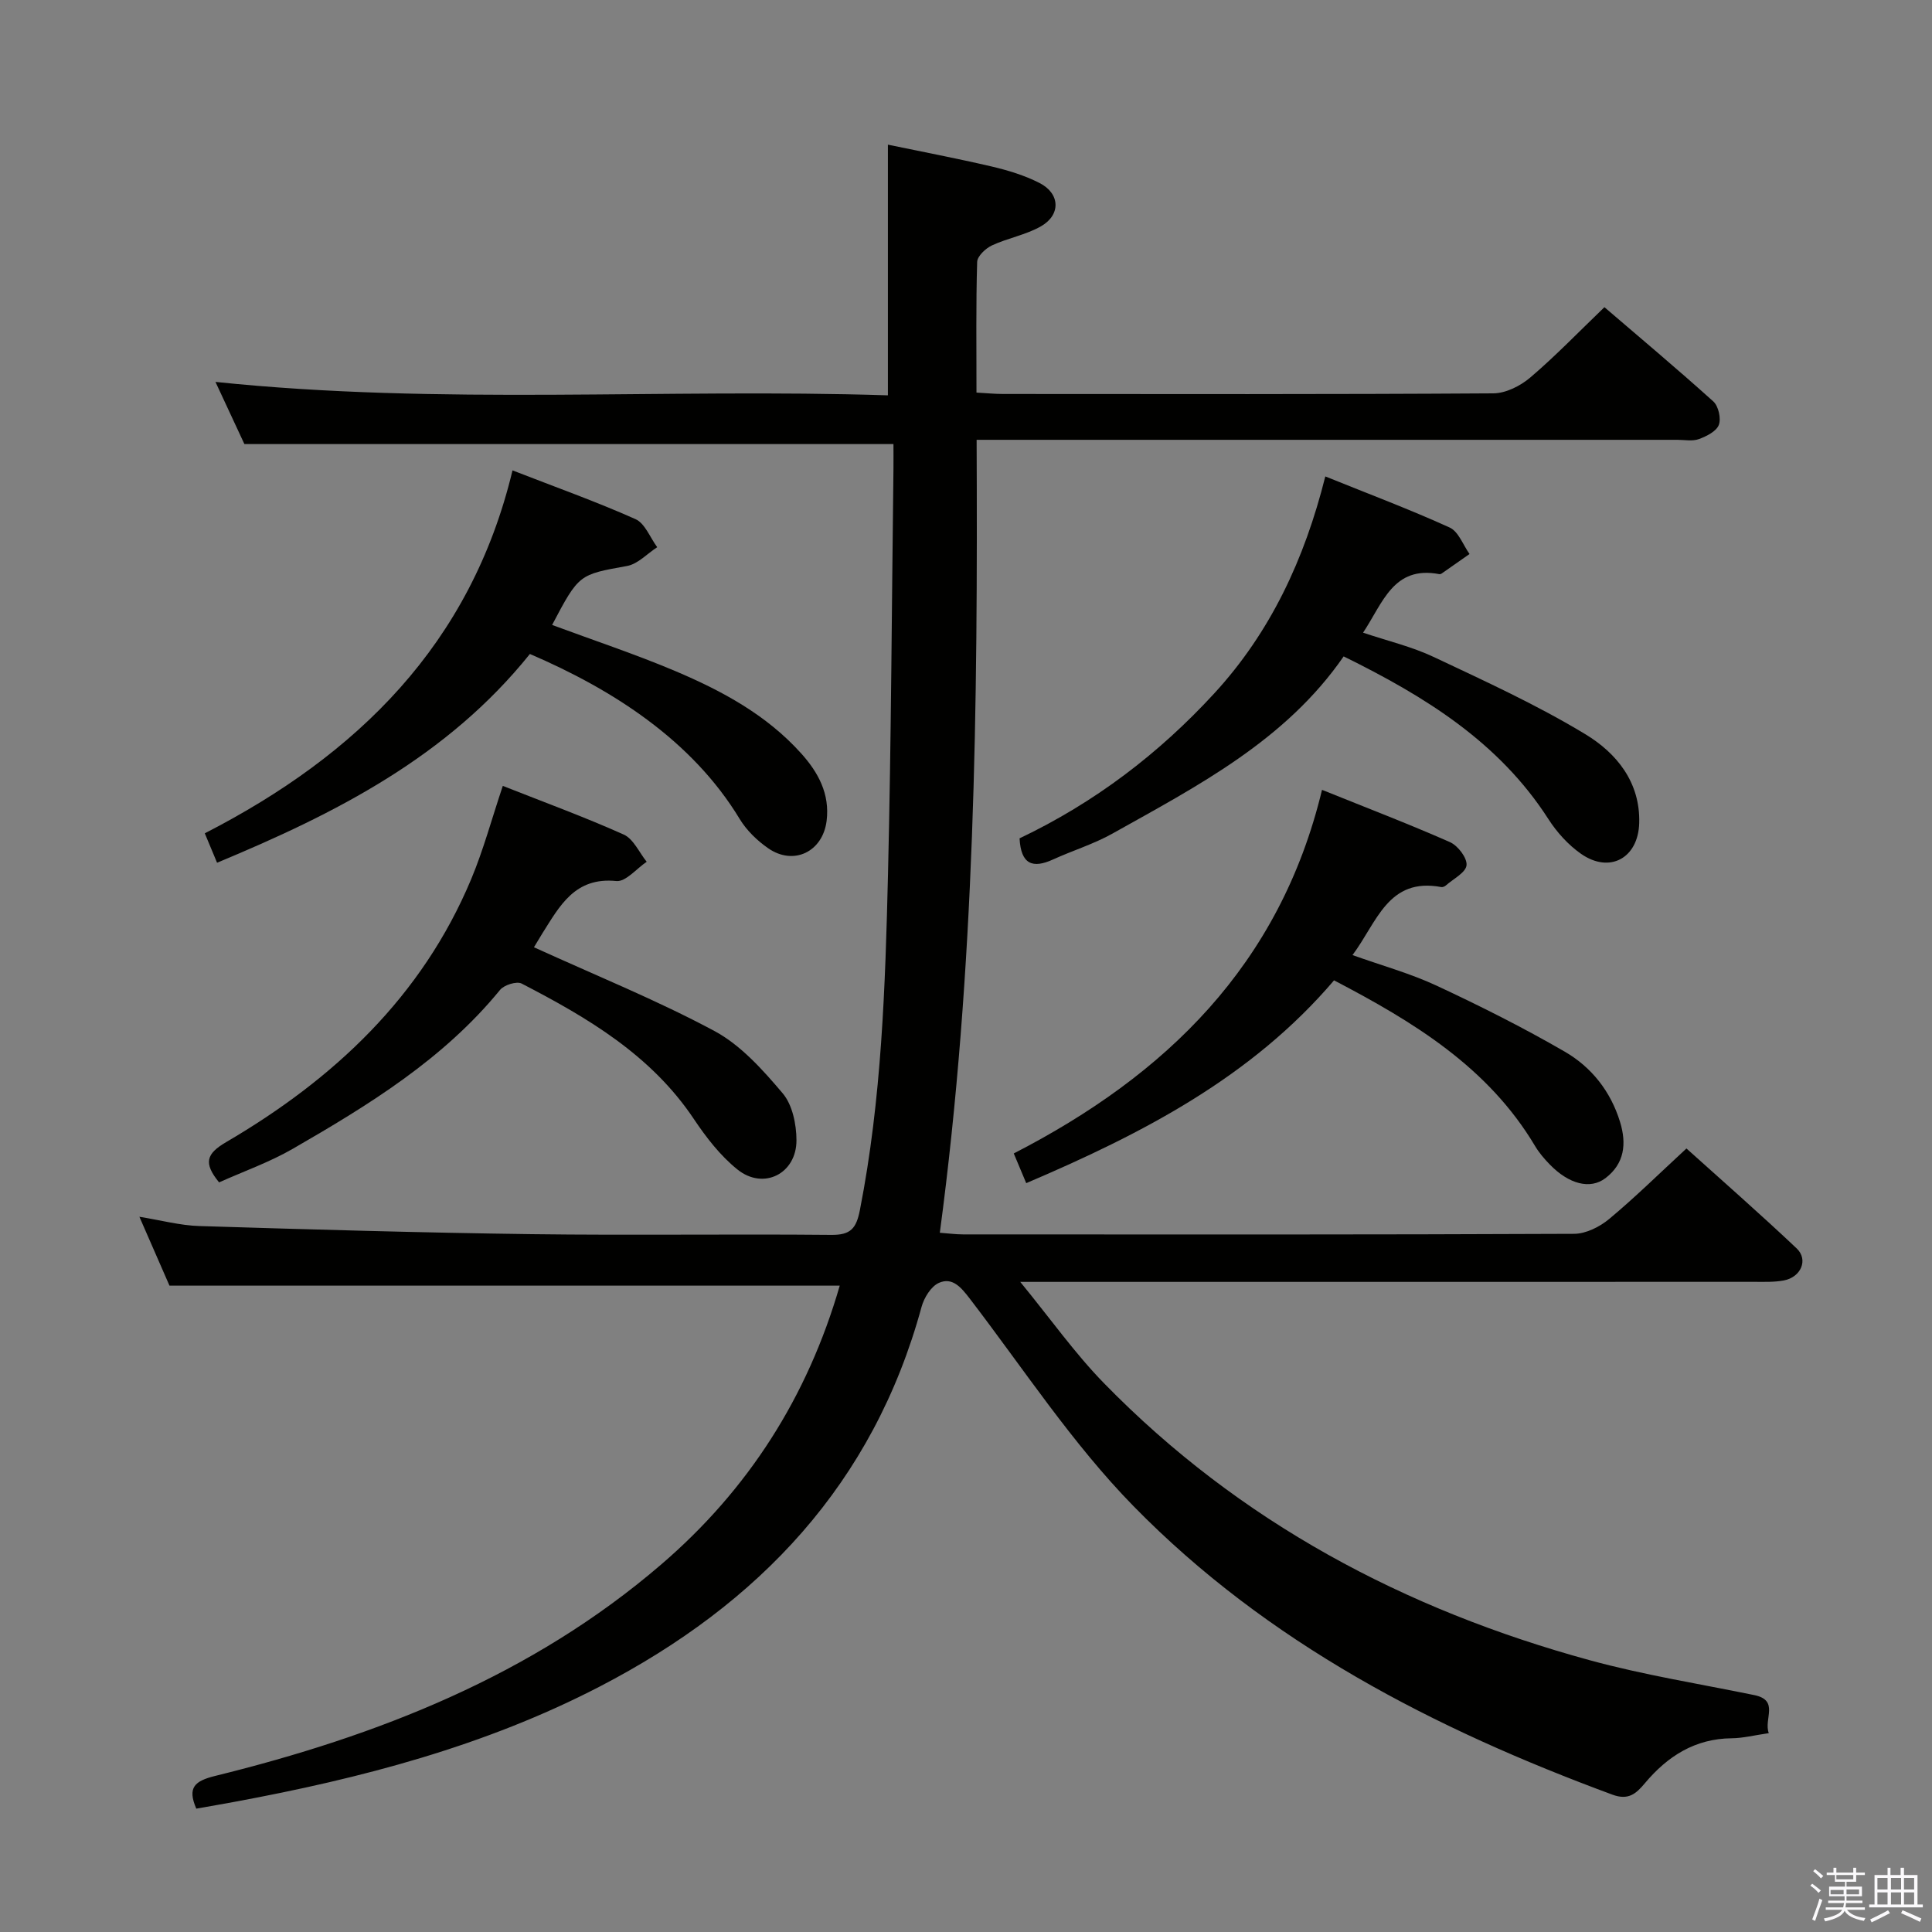 <svg enable-background="new 0 0 400 400" viewBox="0 0 400 400" xmlns="http://www.w3.org/2000/svg"><rect x="0" y="0" width="400" height="400" fill="#808080" stroke="none"/><path d="m374.8 390.4.4-.4c.7.5 1.3 1 1.8 1.4l-.5.5c-.5-.6-1.1-1.1-1.7-1.5zm1 7.3-.6-.3c.5-1.4 1.1-2.8 1.5-4.3.2.1.4.2.6.3-.5 1.3-1 2.8-1.5 4.3zm-.4-10.3.4-.4c.4.3 1 .8 1.7 1.4l-.5.5c-.4-.5-1-1-1.6-1.5zm2.5.3h1.7v-1h.6v1h3.5v-1h.6v1h1.8v.5h-1.8v1.4h-2v1h3.2v2h-3.2v.9h3.3v.5h-3.4c0 .3-.1.6-.1.9h4v.5h-3.7c.7.9 1.9 1.5 3.8 1.7-.1.2-.2.4-.3.6-2.1-.4-3.5-1.1-4-2.1-.4 1-1.8 1.7-4 2.2-.1-.2-.2-.4-.3-.6 2.1-.4 3.4-1 3.8-1.8h-3.4v-.5h3.6c.1-.3.1-.6.2-.9h-3.3v-.5h3.4c0-.3 0-.6 0-.9h-3.2v-2h3.3v-1h-2.1v-1.4h-1.7v-.5zm1.1 3.5v1h2.7c0-.3 0-.4 0-.4 0-.2 0-.2 0-.2 0-.1 0-.2 0-.3h-2.7zm1.2-3v.9h3.5v-.9zm4.7 3h-2.6v.6.4h2.6z" fill="#fbfafc"/><path d="m393.6 386.7h.6v1.5h2.8v6.1h1.1v.6h-11.1v-.6h1.1v-6.1h2.7v-1.5h.6v1.5h2.1v-1.5zm-2.7 8.8.4.6c-1.2.6-2.5 1.3-3.8 1.9-.1-.2-.2-.4-.3-.6 1.2-.6 2.5-1.2 3.7-1.9zm-2.2-6.7v2.4h2.1v-2.4zm0 3v2.5h2.1v-2.5zm2.8-3v2.4h2.1v-2.4zm0 3v2.5h2.1v-2.5zm6 6.1c-1.4-.7-2.7-1.3-3.9-1.8l.3-.6c1.5.6 2.7 1.2 3.9 1.7zm-1.2-9.1h-2.1v2.4h2.1zm-2.1 3v2.5h2.1v-2.5z" fill="#fbfafc"/><g fill="#010100"><path d="m366.21 358.83c-3.07.45-5.37 1.04-7.67 1.06-7.61.07-13.3 3.72-17.98 9.3-1.81 2.16-3.4 3.6-6.71 2.38-36.87-13.61-71.44-31.41-99.16-59.73-12.7-12.97-22.81-28.5-33.93-43-1.78-2.32-3.59-4.48-6.38-3.23-1.63.73-3.06 3.07-3.58 4.96-9.98 36.61-33.64 61.51-66.63 78.61-23.84 12.36-49.46 19.03-75.66 23.88-2.6.48-5.21.93-7.87 1.4-1.89-4.36-.36-5.72 3.89-6.77 33.73-8.31 65.58-20.77 92.35-43.77 18.01-15.46 30.3-34.67 36.98-57.74-46.12 0-92.09 0-138.77 0-1.74-3.98-3.84-8.8-6.23-14.26 4.48.72 8.43 1.8 12.41 1.92 22.94.71 45.89 1.38 68.84 1.68 20.66.27 41.33-.05 61.99.15 4.04.04 5.19-1.34 5.94-5.18 4.5-22.96 5.25-46.23 5.81-69.48.67-27.97.78-55.95 1.13-83.92.02-1.8 0-3.6 0-5.15-44.78 0-89.15 0-134.38 0-1.62-3.48-3.69-7.93-5.99-12.87 46.76 4.87 92.98 1.29 139.22 2.78 0-17.56 0-34.41 0-51.9 6.87 1.43 14.25 2.83 21.56 4.54 3.36.79 6.76 1.83 9.82 3.39 4.29 2.18 4.47 6.6.3 8.98-3.12 1.78-6.86 2.42-10.14 3.95-1.31.61-3.03 2.23-3.06 3.43-.26 8.81-.14 17.64-.14 27.04 2.01.11 3.77.29 5.53.29 33.83.02 67.66.09 101.49-.13 2.59-.02 5.61-1.55 7.65-3.29 5.19-4.42 9.93-9.35 15.34-14.55 7.32 6.28 15.06 12.77 22.55 19.52 1.06.96 1.64 3.54 1.13 4.86-.51 1.33-2.55 2.35-4.12 2.93-1.33.48-2.96.15-4.46.15-46.16 0-92.32 0-138.48 0-1.97 0-3.94 0-6.6 0 .24 54.91-.29 109.4-7.62 164.17 1.71.12 3.27.34 4.84.34 42.16.02 84.32.07 126.48-.12 2.45-.01 5.3-1.44 7.26-3.07 5.36-4.46 10.33-9.37 16-14.6 7.16 6.45 15.13 13.42 22.82 20.69 2.47 2.34.89 5.96-2.65 6.63-1.94.37-3.98.29-5.98.29-48.16.01-96.32.01-144.48.01-1.98 0-3.95 0-7.64 0 6.31 7.7 11.33 14.83 17.35 20.99 28.01 28.7 62.2 46.86 100.59 57.35 11.17 3.05 22.67 4.88 34.03 7.21 5.26 1.08 1.91 4.96 3.01 7.88z"/><path d="m109.71 135.4c-17.11 21.3-40.16 32.99-64.77 43.22-.98-2.36-1.66-3.98-2.54-6.09 31.56-16.2 55.08-39.14 63.71-75.14 8.9 3.46 17.32 6.46 25.46 10.09 1.97.88 3.02 3.82 4.5 5.81-2.08 1.34-4.01 3.49-6.25 3.89-9.91 1.8-9.94 1.62-15.51 12.21 8.51 3.16 17.13 6.01 25.46 9.53 9.67 4.09 18.92 9.07 26.09 17.05 3.55 3.94 5.98 8.4 5.28 14-.81 6.39-6.84 9.33-12.13 5.63-2.27-1.58-4.44-3.69-5.86-6.03-9.89-16.35-26.43-26.87-43.44-34.17z"/><path d="m211.09 173.57c15.52-7.39 28.83-17.52 40.31-30.01 11.6-12.62 18.68-27.71 22.99-44.92 8.99 3.63 17.5 6.83 25.75 10.58 1.82.83 2.77 3.6 4.11 5.48-1.93 1.35-3.85 2.71-5.78 4.05-.13.09-.33.15-.48.12-9.51-1.82-11.67 5.94-15.78 12.12 5.09 1.71 10.11 2.89 14.67 5.05 10.62 5.01 21.36 9.92 31.38 15.99 6.4 3.88 11.37 9.9 11.12 18.39-.21 7.25-6.11 10.5-12.05 6.35-2.65-1.85-5-4.46-6.76-7.2-10.23-15.92-25.5-25.36-42.38-33.67-12.02 17.41-30.17 26.77-47.86 36.68-3.89 2.18-8.25 3.51-12.32 5.37-4.17 1.9-6.64 1.06-6.92-4.38z"/><path d="m212.47 244.96c-1.13-2.69-1.82-4.33-2.58-6.15 31.51-16.21 55.09-39.01 63.82-75.28 9.15 3.69 17.91 7.04 26.48 10.82 1.64.72 3.6 3.28 3.44 4.79-.16 1.53-2.74 2.82-4.29 4.19-.23.2-.64.38-.92.33-11.07-2.08-13.33 7.32-18.4 14.08 6.04 2.16 11.93 3.78 17.39 6.32 9.01 4.2 17.93 8.68 26.53 13.66 5.54 3.2 9.52 8.2 11.47 14.55 1.4 4.55.91 8.65-3 11.64-3.17 2.43-7.58 1.24-11.49-2.76-1.16-1.18-2.27-2.48-3.11-3.89-9.71-16.31-25.12-25.68-41.61-34.29-17.08 20.04-39.58 31.69-63.73 41.99z"/><path d="m110.55 196.12c12.82 5.85 25.43 10.94 37.35 17.33 5.48 2.94 10.03 8.05 14.14 12.9 2.02 2.38 2.85 6.42 2.86 9.71.02 6.96-6.83 10.4-12.22 6.07-3.54-2.84-6.48-6.65-9.03-10.46-8.86-13.25-22-20.97-35.64-28.03-1.03-.54-3.64.28-4.48 1.31-11.73 14.35-27.18 23.82-42.9 32.89-4.83 2.79-10.18 4.67-15.27 6.96-3.29-4.03-2.64-5.93 1.45-8.33 22.3-13.05 40.55-30.1 50.74-54.44 2.54-6.07 4.26-12.5 6.55-19.32 8.55 3.38 16.93 6.44 25.04 10.08 2.02.91 3.19 3.7 4.75 5.63-2.1 1.41-4.34 4.19-6.29 3.99-8.59-.87-11.72 5.16-15.32 10.85-.69 1.11-1.35 2.24-1.73 2.86z"/></g></svg>